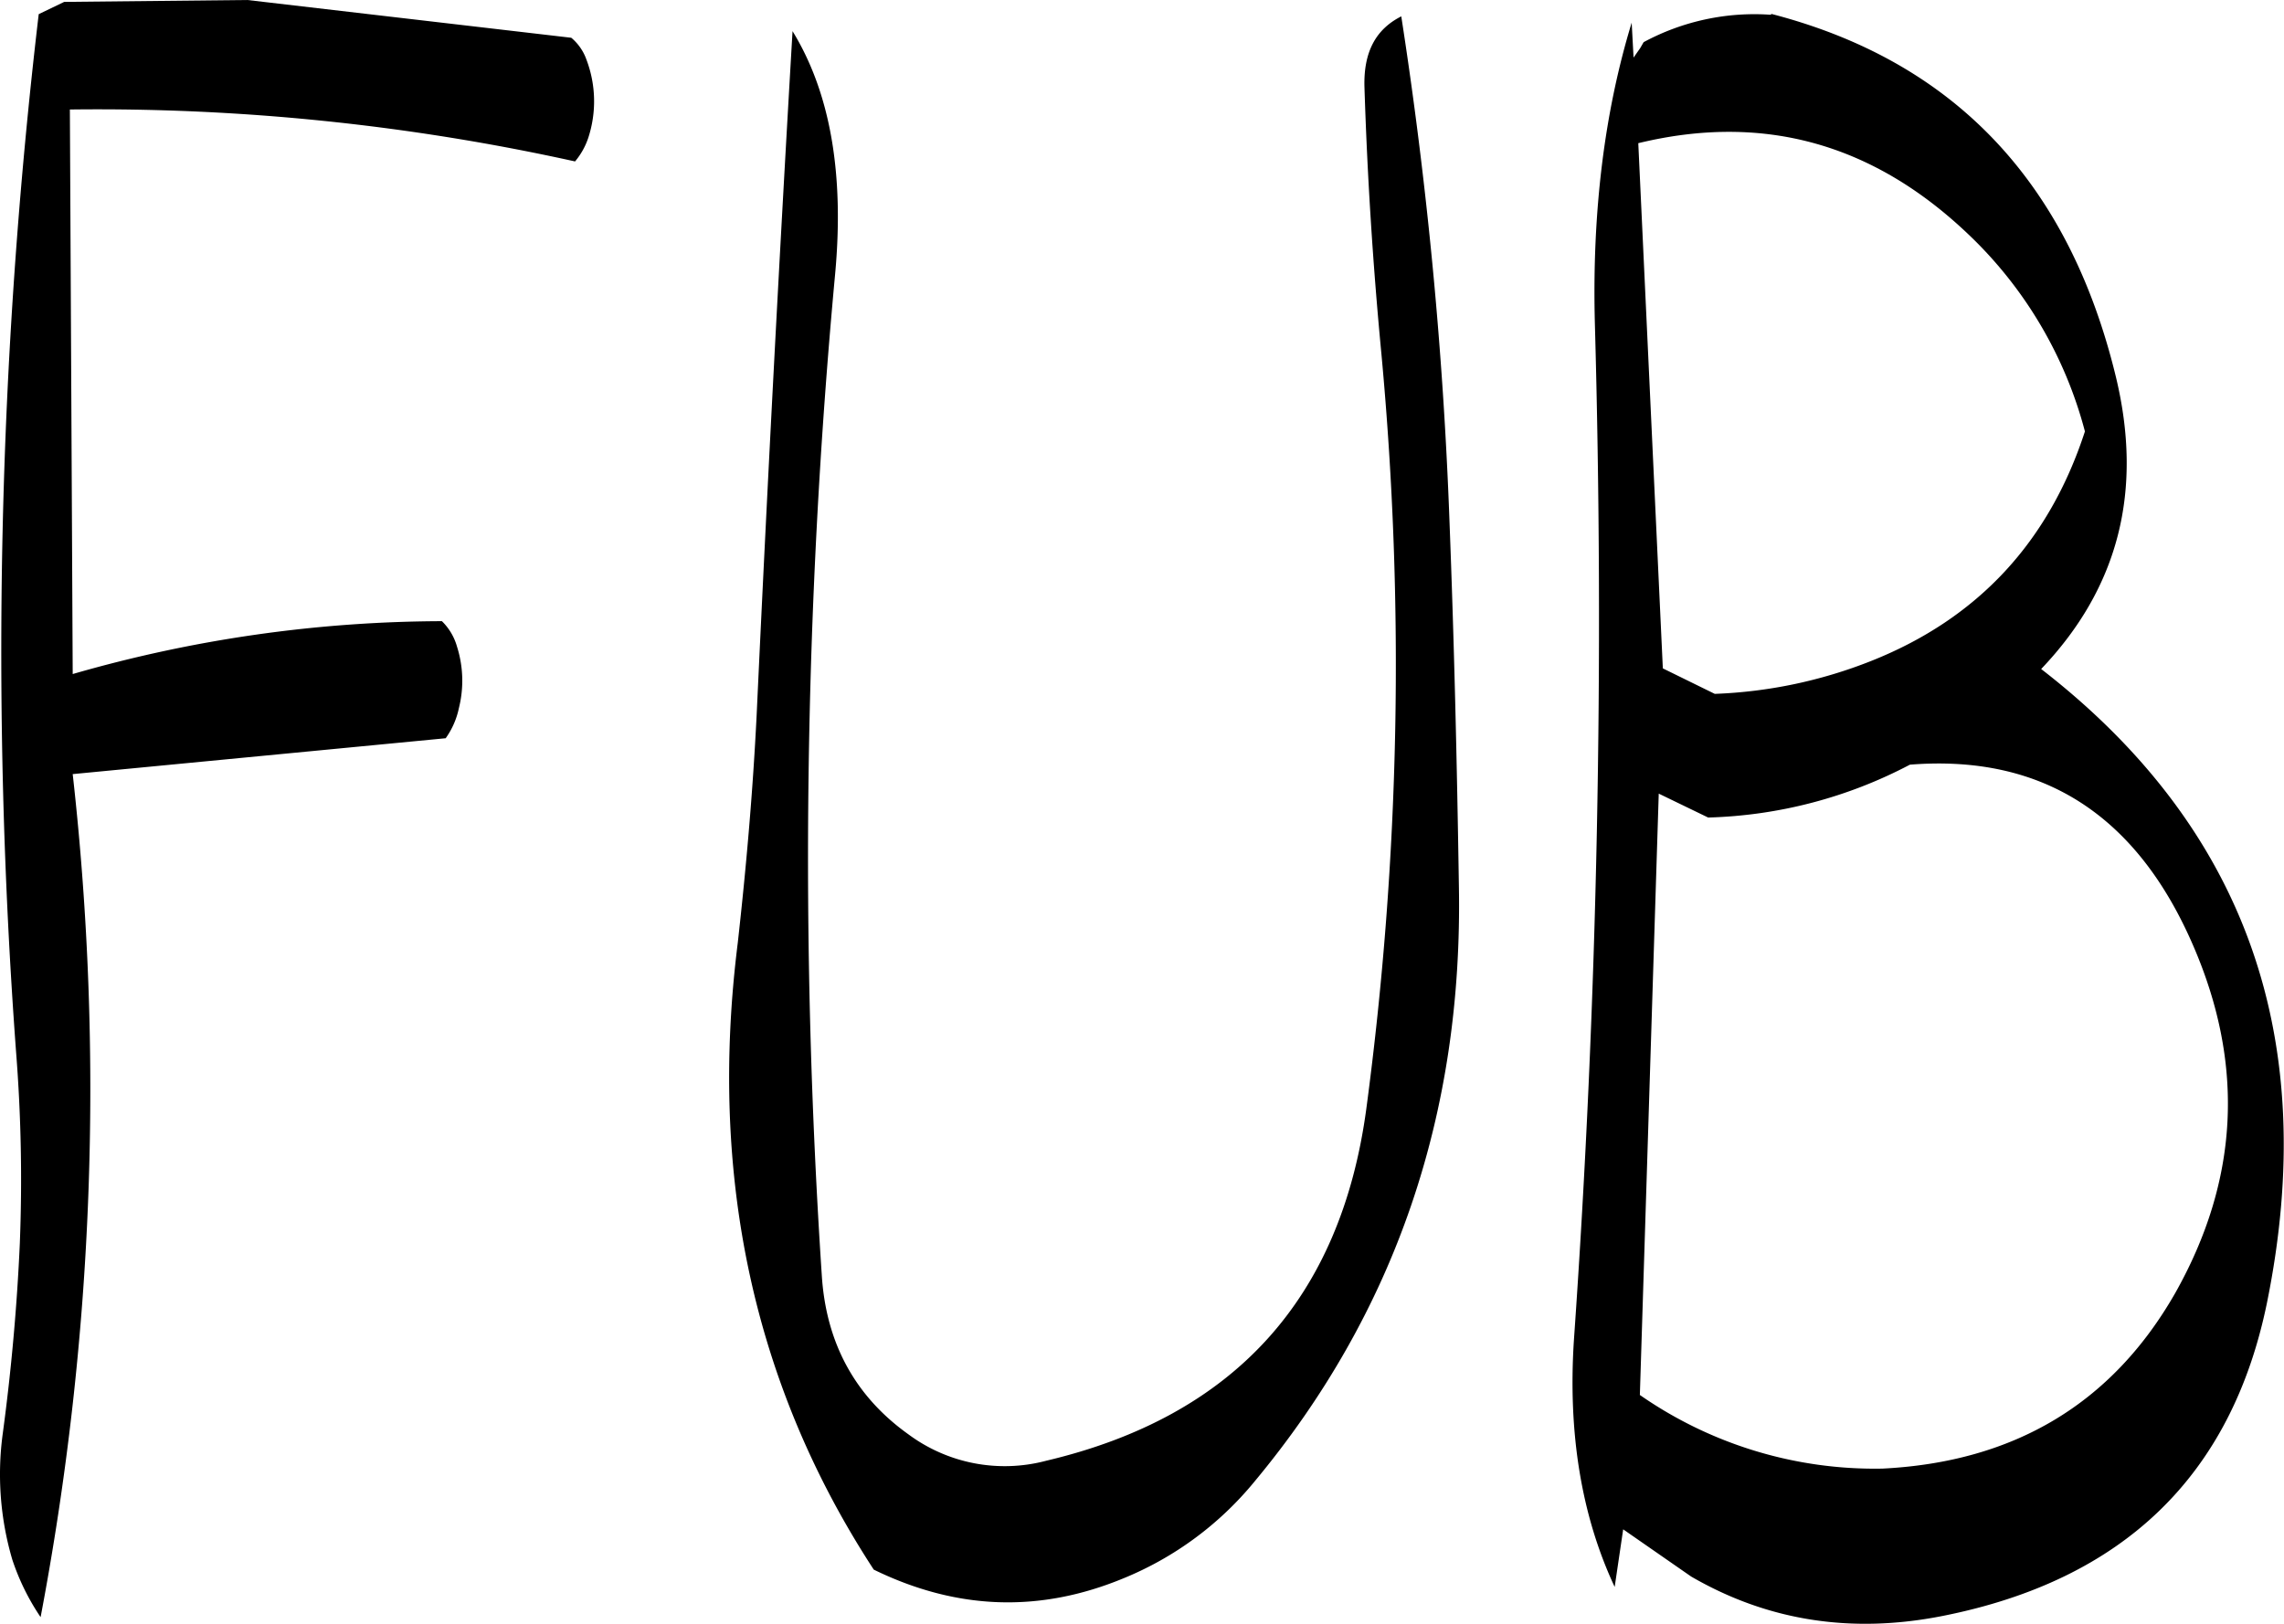 <svg id="Layer_1" data-name="Layer 1" xmlns="http://www.w3.org/2000/svg" viewBox="0 0 290.26 206.42"><defs><style>.cls-1{fill-rule:evenodd;}</style></defs><path class="cls-1" d="M322.68,204.84c.36,11.4,1.08,22.68,2.16,34a426.35,426.35,0,0,1-1.92,95.88c-3.24,24.12-16.8,39.12-40.68,44.76a20.54,20.54,0,0,1-17.52-3.36c-6.72-4.8-10.44-11.52-11-20.16a803.28,803.28,0,0,1,1.68-127.2q1.8-19.26-5.4-31-2.52,43-4.56,86.88c-.48,9.72-1.32,19.32-2.4,29-3.72,29.64,2,56.28,17.28,79.68,10.56,5.16,21.12,5.52,31.8,1.08a42.13,42.13,0,0,0,16.56-12.24q26.82-32.22,26-75.84c-.24-15.48-.6-31-1.2-46.44a550.1,550.1,0,0,0-6.12-64C324.12,197.52,322.56,200.4,322.68,204.84Zm-98.88-3.48a6.4,6.4,0,0,0-1.92-2.76l-41.16-4.8-23.28.24-3.24,1.56a691.6,691.6,0,0,0-2.88,131.88,206.85,206.85,0,0,1,.48,24.36q-.54,12.06-2.16,24.12a38.4,38.4,0,0,0,1.2,16.08,29.63,29.63,0,0,0,3.6,7.32,359.5,359.5,0,0,0,4.08-107.16l47.4-4.56a10.13,10.13,0,0,0,1.68-3.84,14.34,14.34,0,0,0-.24-7.8,7.3,7.3,0,0,0-1.92-3.24,170.55,170.55,0,0,0-46.92,6.72l-.36-71.76a281.1,281.1,0,0,1,64.2,6.6,9.22,9.22,0,0,0,1.68-3A14.92,14.92,0,0,0,223.8,201.36Zm142.56,96.36A58.41,58.41,0,0,0,392,291q25.2-2,36,23c6.6,15.24,5.76,29.88-2.28,44.16-8,14-20.4,21.48-37.2,22.32a52.24,52.24,0,0,1-30.84-9.36l2.4-76.44Zm47.88-49.08c-4.56,14-13.56,23.76-27.12,29.16A59.73,59.73,0,0,1,367.2,282l-6.6-3.24L357.48,212c15.84-3.84,29.76,0,41.88,11.52A53.19,53.19,0,0,1,414.24,248.64Zm-56.52-48.72-.84,1.2-.24-4.44q-5.22,17.1-4.68,38.16c1.2,43.08.36,86.16-2.64,129-.84,12.24,1,22.8,5.16,31.68l1.08-7.32,8.64,6q14.58,8.46,32,5,34.38-6.84,41.16-39.72c6.84-33.6-2.64-60.48-28.68-80.64,9.84-10.32,13-22.68,9.48-37.2q-9-37.08-43.8-46.08v.12a29.63,29.63,0,0,0-16.2,3.48Z" transform="translate(-149.28 -193.8)"/></svg>